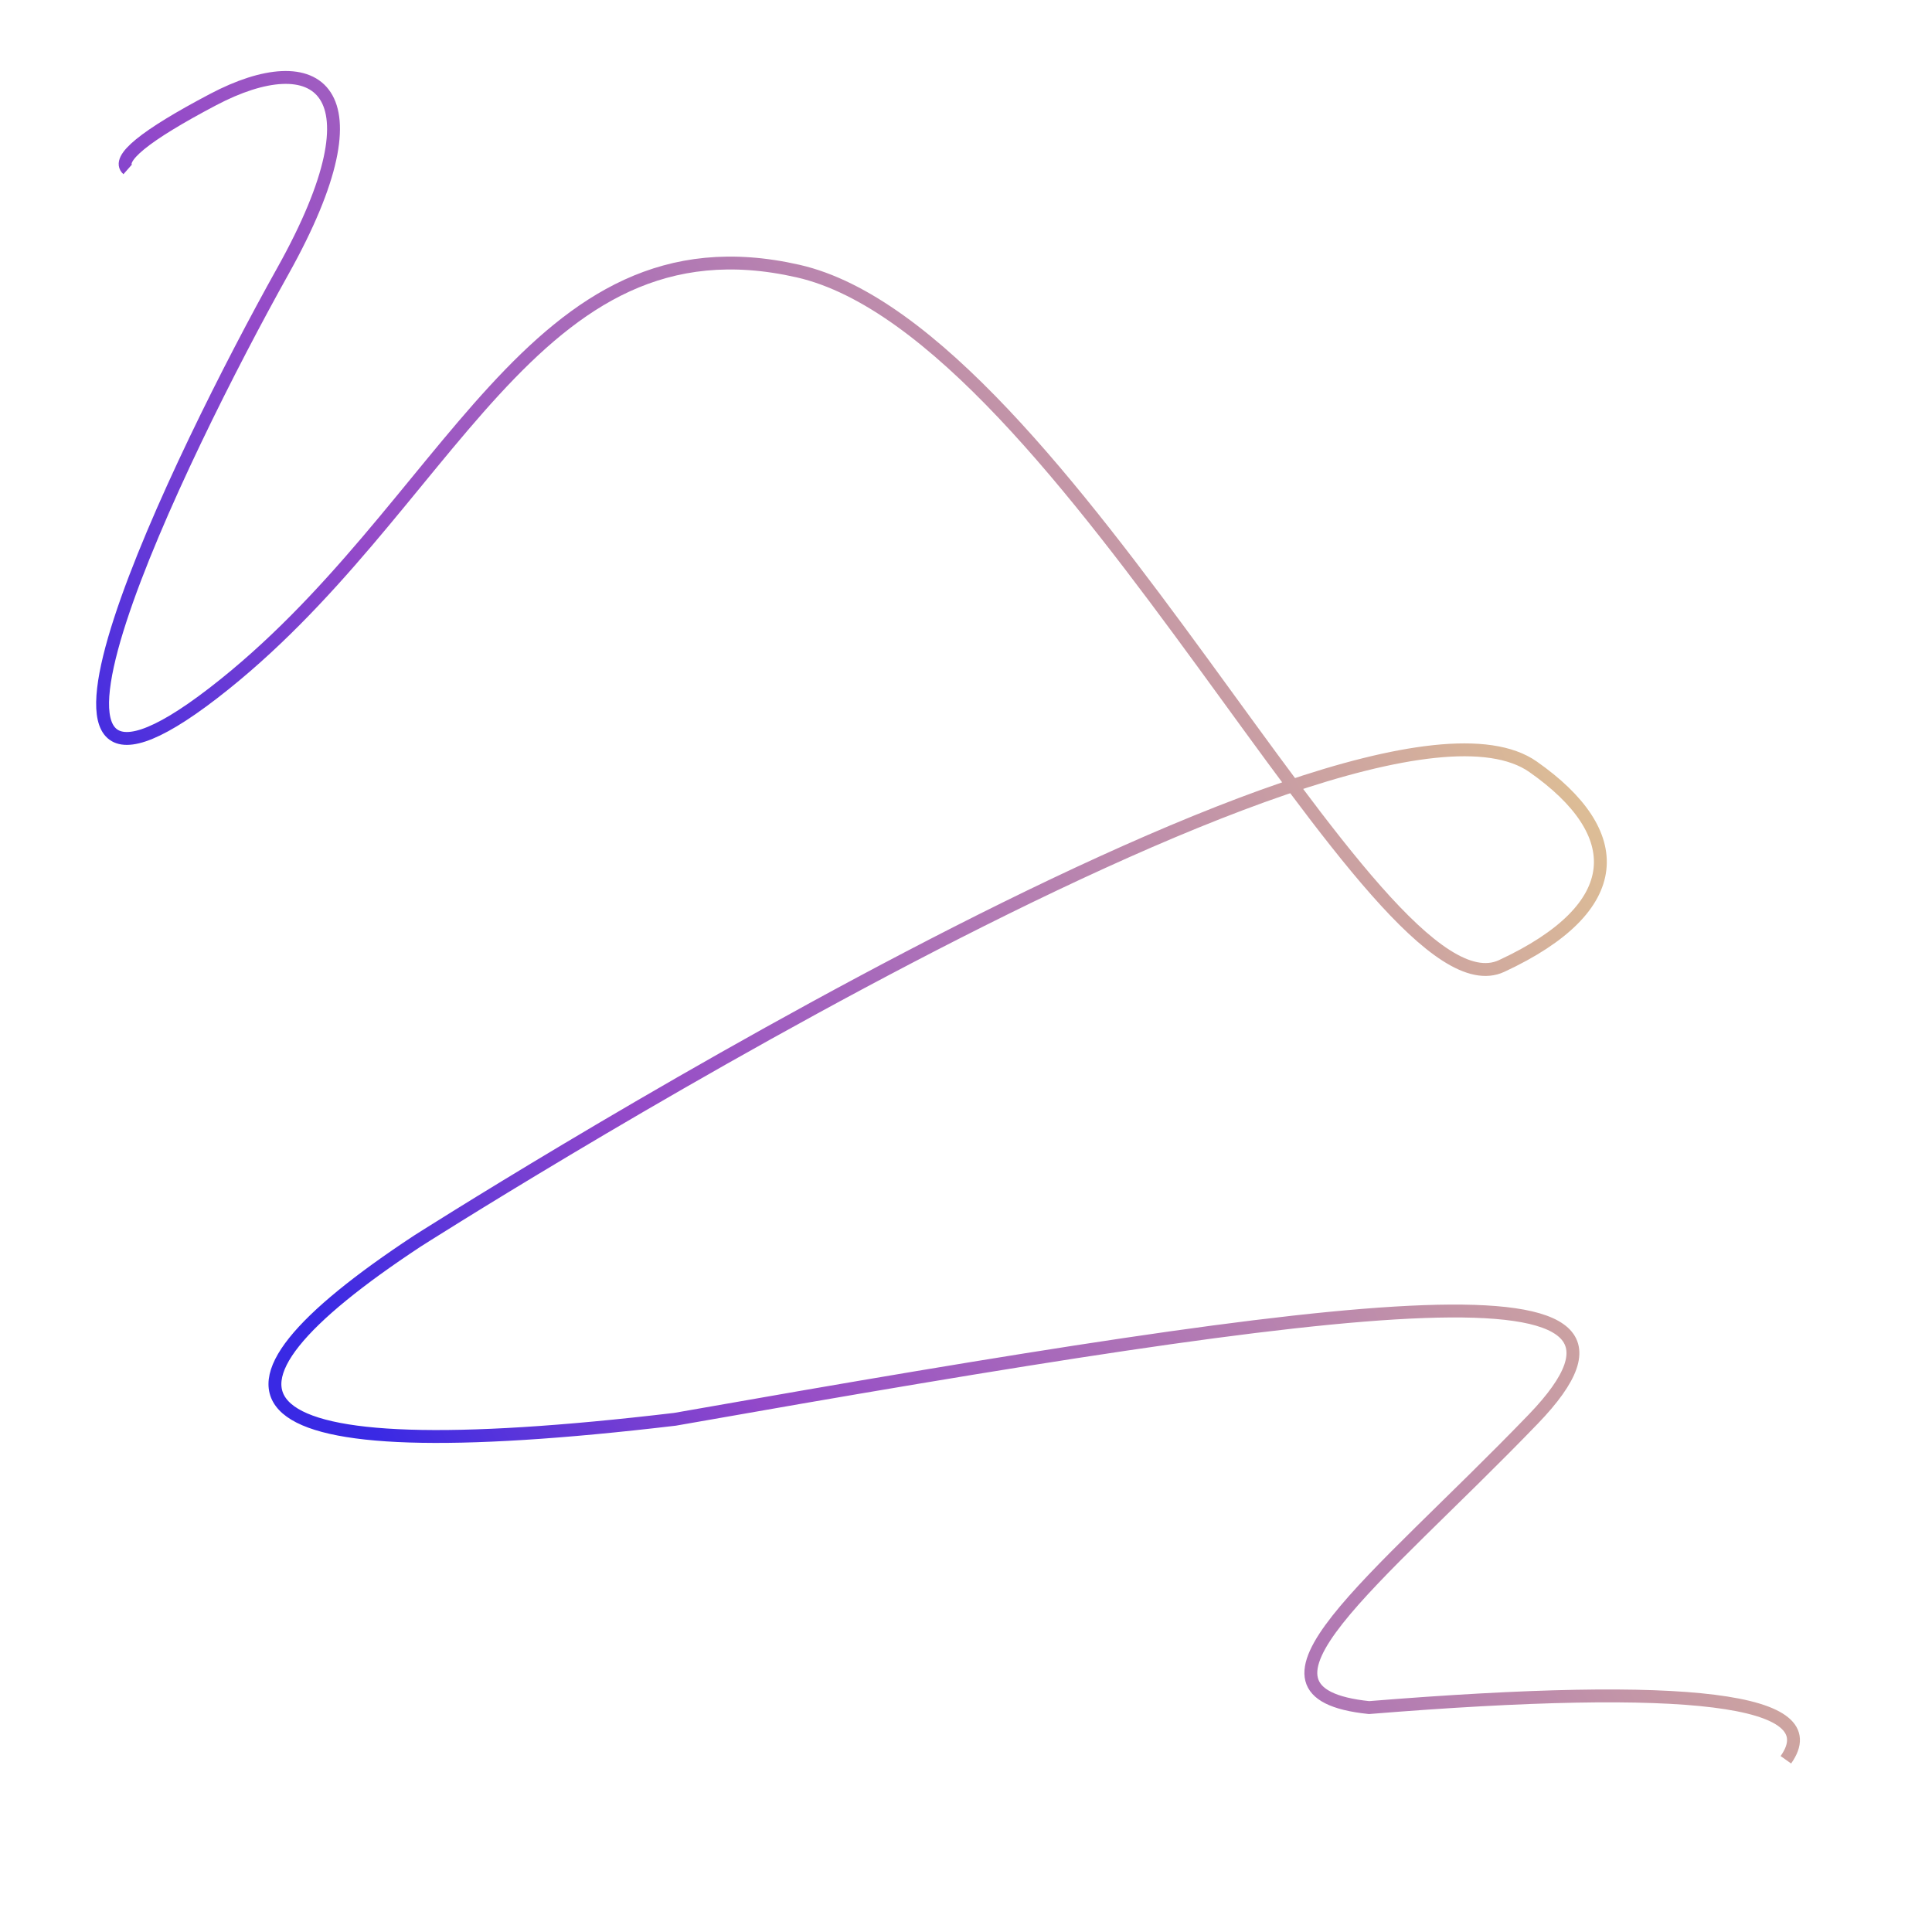 <svg id="eKwdghqBJI61" xmlns="http://www.w3.org/2000/svg" xmlns:xlink="http://www.w3.org/1999/xlink" viewBox="0 0 300 300" shape-rendering="geometricPrecision" text-rendering="geometricPrecision"><defs><linearGradient id="eKwdghqBJI62-stroke" x1="0.084" y1="0.512" x2="0.81" y2="0.203" spreadMethod="pad" gradientUnits="objectBoundingBox" gradientTransform="translate(0 0)"><stop id="eKwdghqBJI62-stroke-0" offset="0%" stop-color="#3929e4"/><stop id="eKwdghqBJI62-stroke-1" offset="25%" stop-color="#9349c9"/><stop id="eKwdghqBJI62-stroke-2" offset="100%" stop-color="#e3c791"/></linearGradient></defs><path d="M19.829,26.298q-2.736-2.404,13.256-10.833c15.991-8.429,26.844-2.034,10.835,26.63s-47.735,93.992-10.835,65.558s49.221-75.036,90.846-65.558s89.674,116.99,109.235,107.905s19.536-20.662,4.891-30.932C210.561,99.785,64.811,192.711,64.811,192.711c-36.56,24.097-30.807,36.065,39.997,27.676c107.749-18.995,157.945-25.6,133.249,0s-47.81,42.449-25.472,44.765q74.752-6.053,64.723,8.105" transform="translate(0 0)" fill="none" stroke="url(#eKwdghqBJI62-stroke)" stroke-width="2"/></svg>
